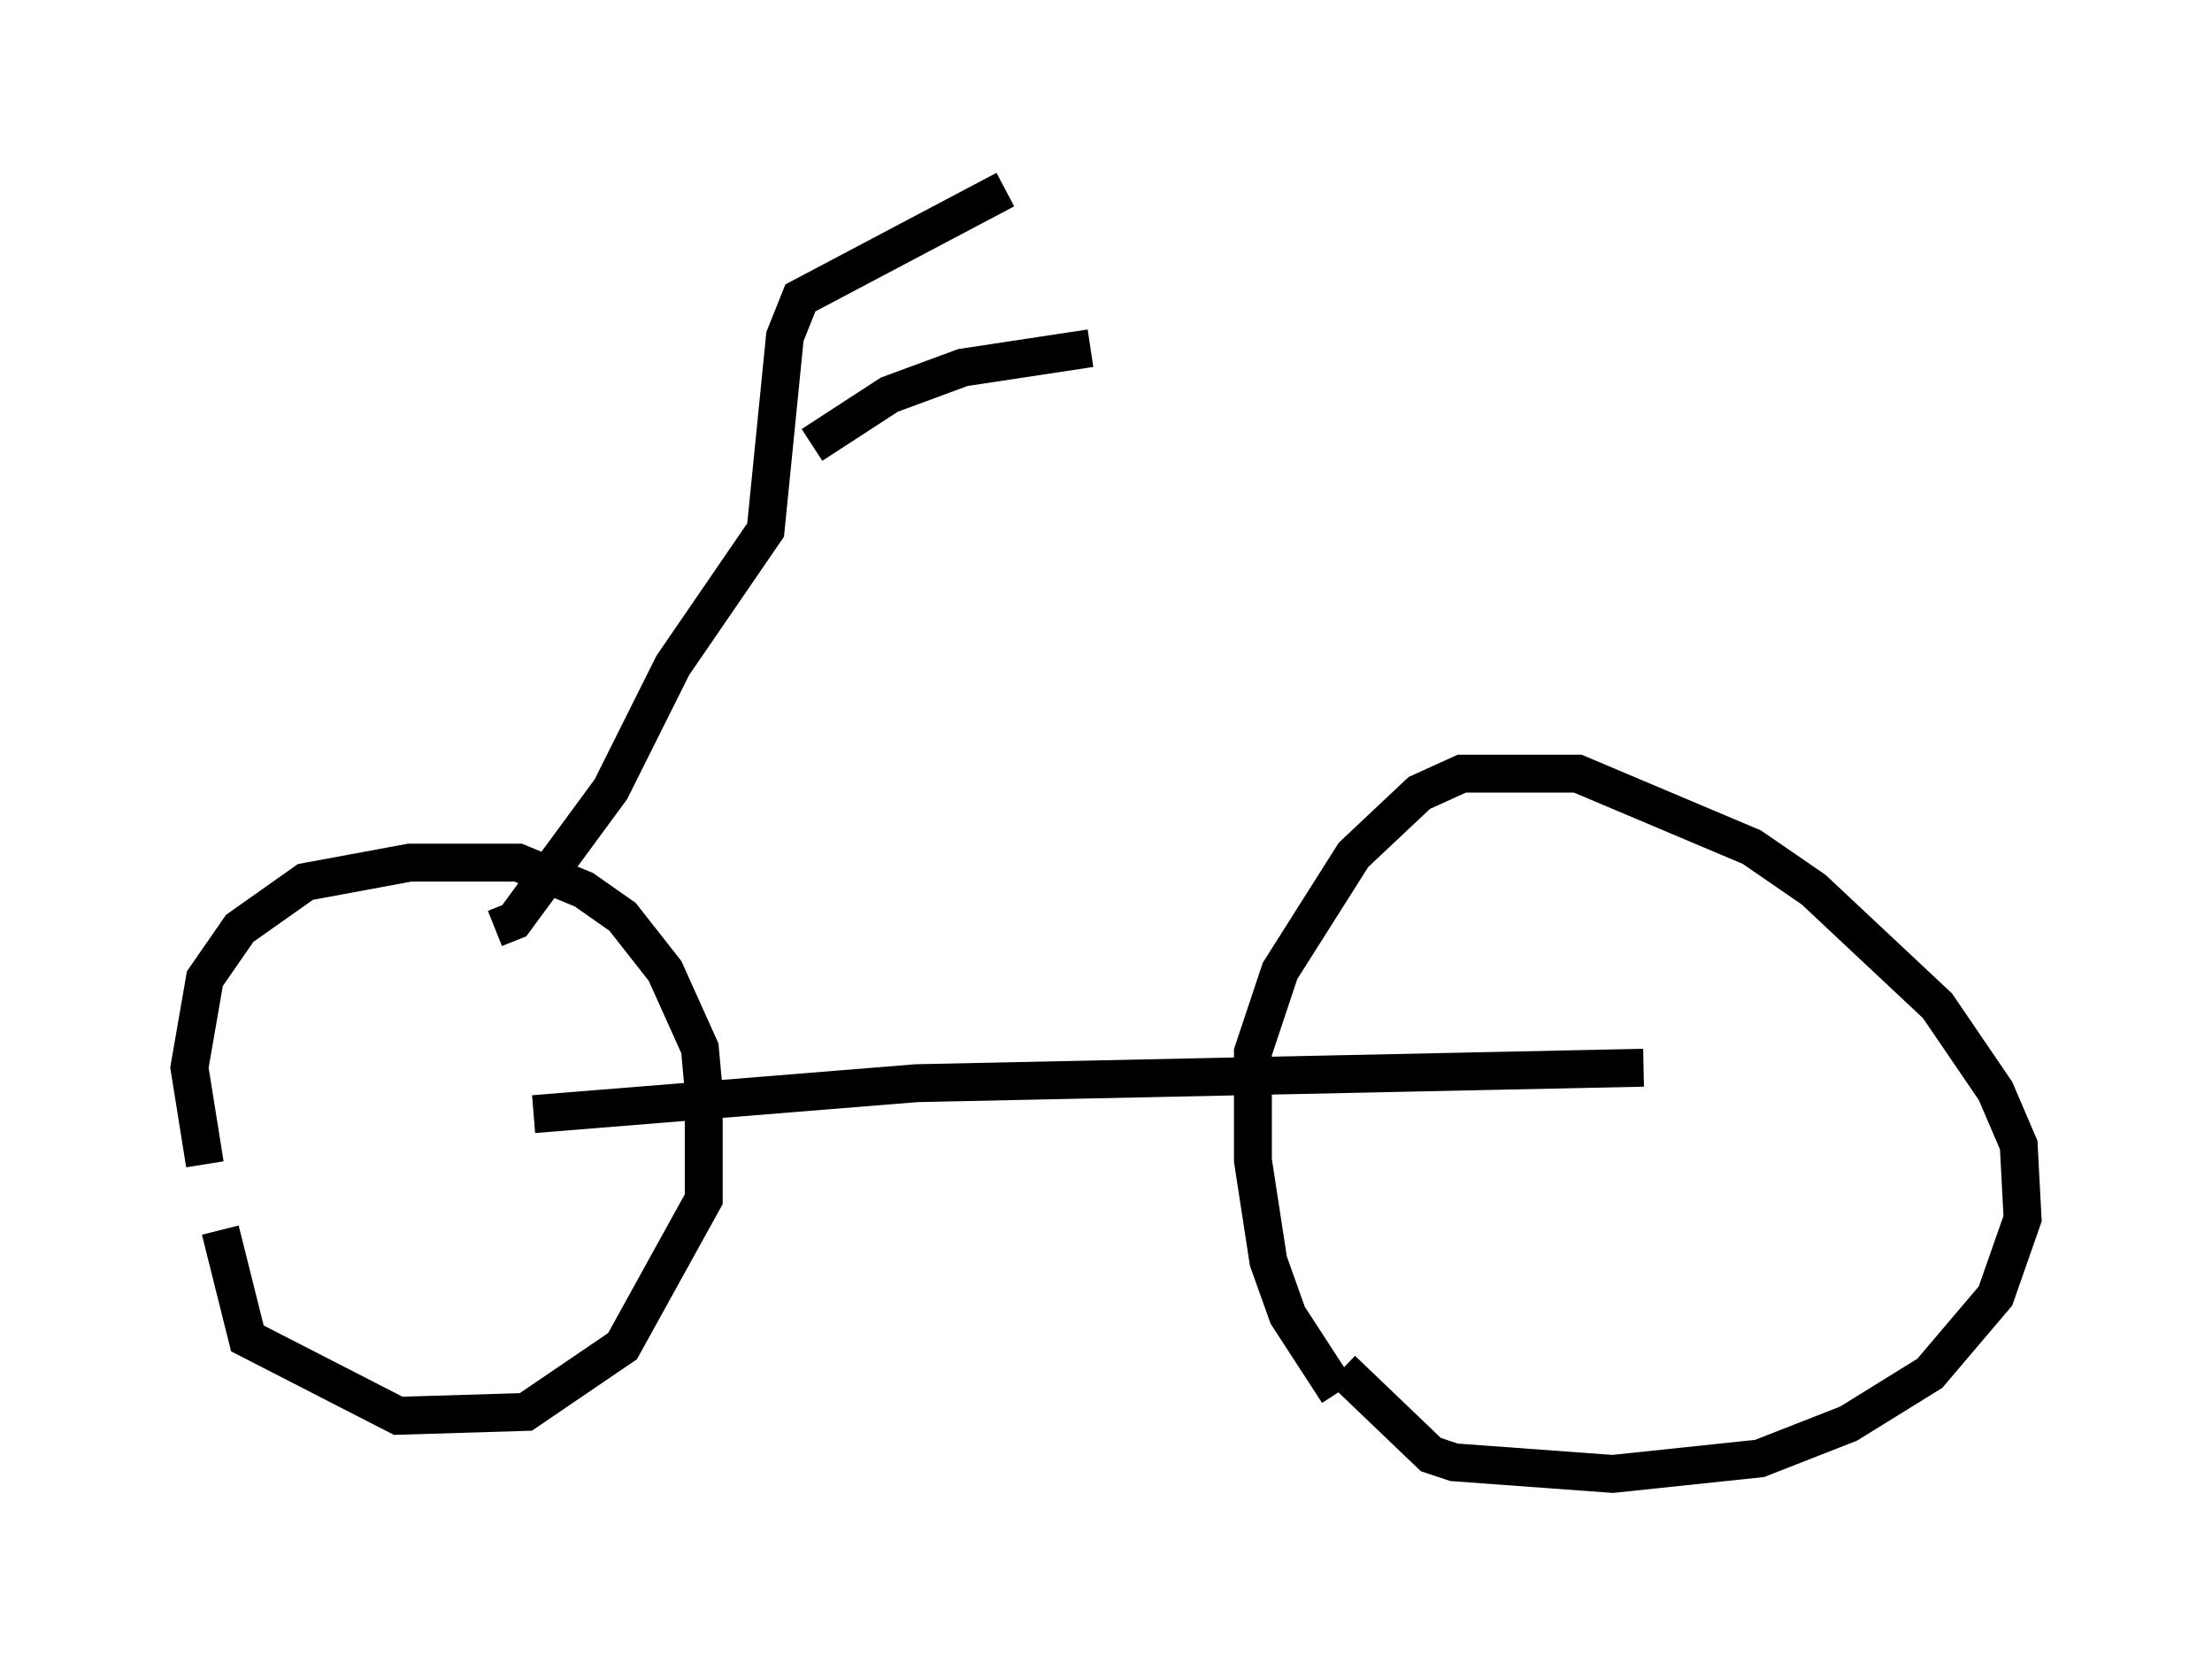 <?xml version="1.0" encoding="utf-8" ?>
<svg baseProfile="full" height="43.892" version="1.1" width="58.388" xmlns="http://www.w3.org/2000/svg" xmlns:ev="http://www.w3.org/2001/xml-events" xmlns:xlink="http://www.w3.org/1999/xlink"><defs /><rect fill="white" height="43.892" width="58.388" x="0" y="0" /><path d="M6.735, 33.073 m-1.327, -2.348 l-0.408, -2.552 0.408, -2.348 l0.919, -1.327 1.735, -1.225 l2.756, -0.51 2.858, 0.0 l1.735, 0.715 1.021, 0.715 l1.123, 1.429 0.919, 2.042 l0.102, 1.123 0.0, 2.858 l-2.144, 3.879 -2.552, 1.735 l-3.369, 0.102 -3.981, -2.042 l-0.715, -2.858 m29.502, 4.288 l-1.327, -2.042 -0.51, -1.429 l-0.408, -2.654 0.0, -2.858 l0.715, -2.144 1.94, -3.063 l1.735, -1.633 1.123, -0.51 l3.063, 0.0 4.594, 1.94 l1.633, 1.123 3.267, 3.063 l1.531, 2.246 0.613, 1.429 l0.102, 1.94 -0.715, 2.042 l-1.735, 2.042 -2.144, 1.327 l-2.348, 0.919 -3.879, 0.408 l-4.185, -0.306 -0.613, -0.204 l-2.348, -2.246 m-21.336, -6.738 l10.106, -0.817 19.192, -0.408 m-30.319, -3.675 l0.51, -0.204 2.552, -3.471 l1.633, -3.267 2.45, -3.573 l0.51, -5.104 0.408, -1.021 l5.41, -2.858 m-5.104, 6.738 l2.042, -1.327 1.94, -0.715 l3.369, -0.51 " fill="none" stroke="black" stroke-width="1" /></svg>